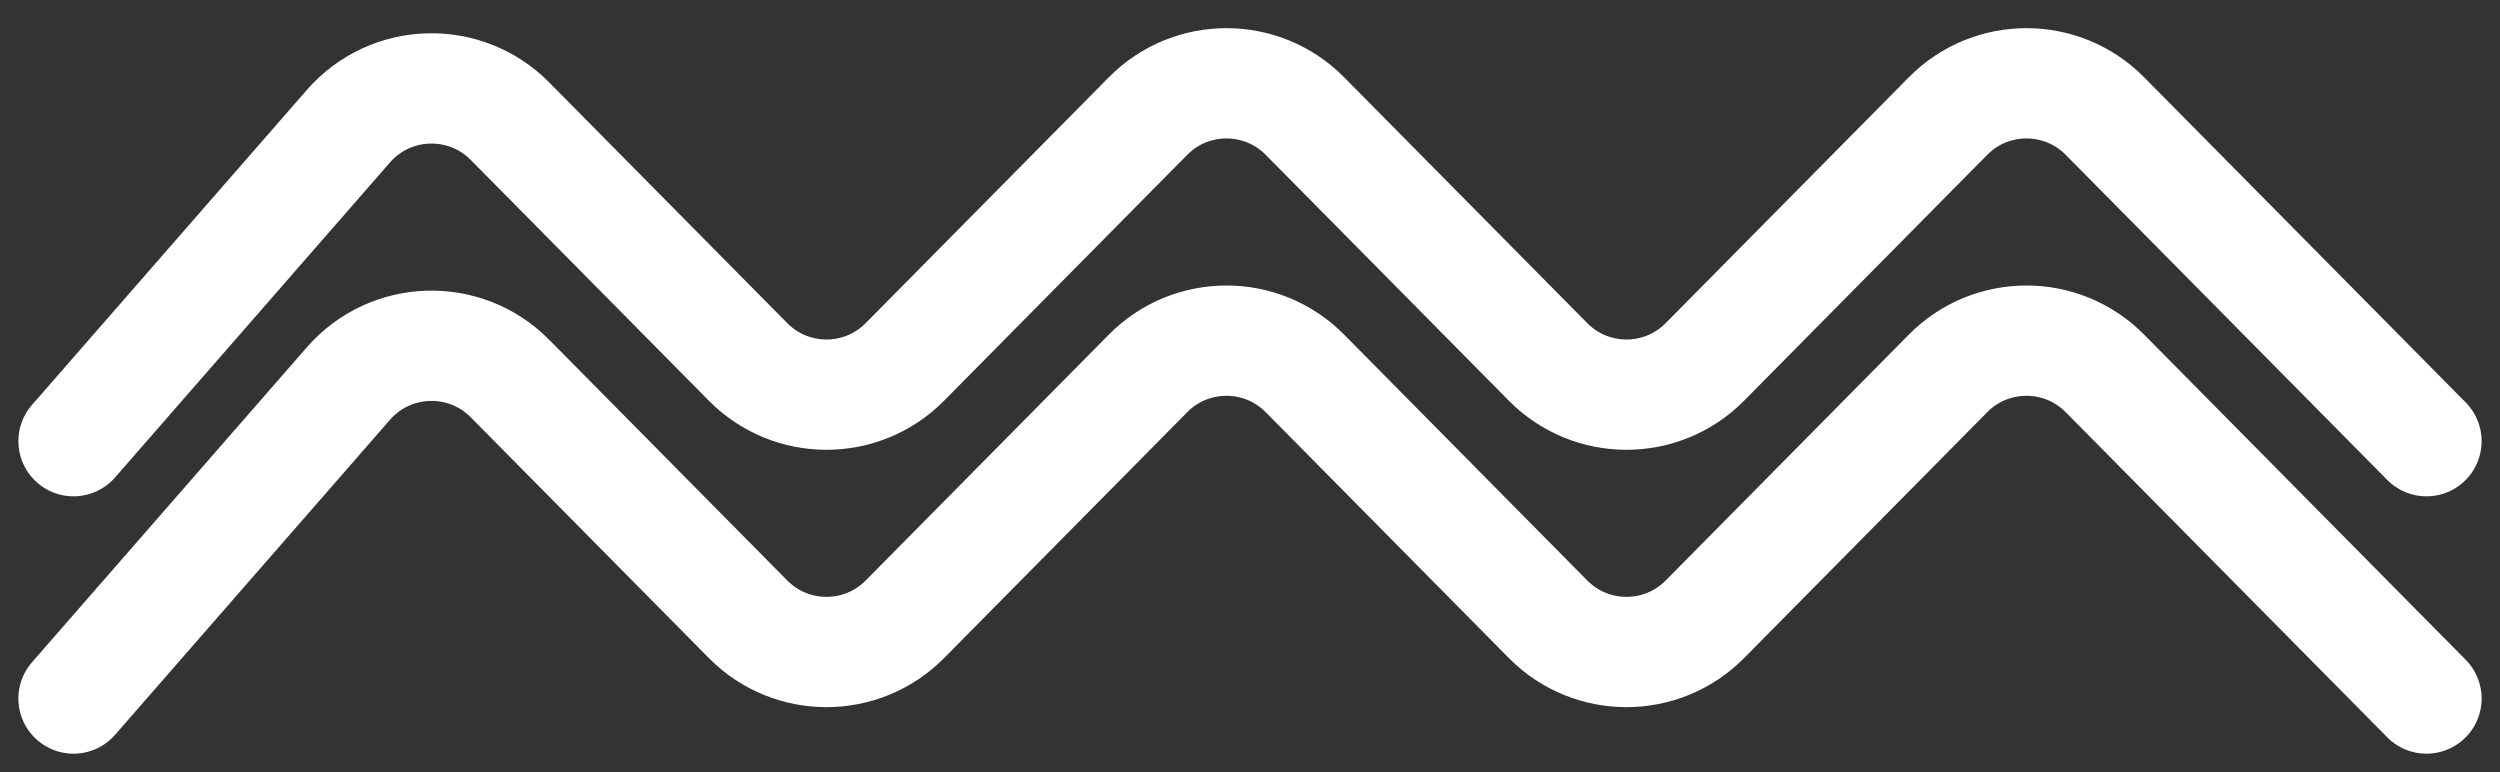 <svg width="68" height="21" viewBox="0 0 68 21" fill="none" xmlns="http://www.w3.org/2000/svg">
<rect x="0" y="0" width="68" height="21" fill="#333333" stroke="none"/>
<path d="M2 19L9.477 10.432C10.623 9.119 12.644 9.056 13.87 10.295L20.347 16.844C21.521 18.031 23.439 18.031 24.613 16.844L31.227 10.156C32.401 8.969 34.319 8.969 35.493 10.156L42.107 16.844C43.281 18.031 45.199 18.031 46.373 16.844L52.987 10.156C54.161 8.969 56.079 8.969 57.253 10.156L66 19" stroke="#FFFFFF" stroke-width="3" stroke-linecap="round"/>
<path d="M2 12L9.477 3.432C10.623 2.119 12.644 2.056 13.87 3.295L20.347 9.844C21.521 11.031 23.439 11.031 24.613 9.844L31.227 3.156C32.401 1.969 34.319 1.969 35.493 3.156L42.107 9.844C43.281 11.031 45.199 11.031 46.373 9.844L52.987 3.156C54.161 1.969 56.079 1.969 57.253 3.156L66 12" stroke="#FFFFFF" stroke-width="3" stroke-linecap="round"/>
</svg>